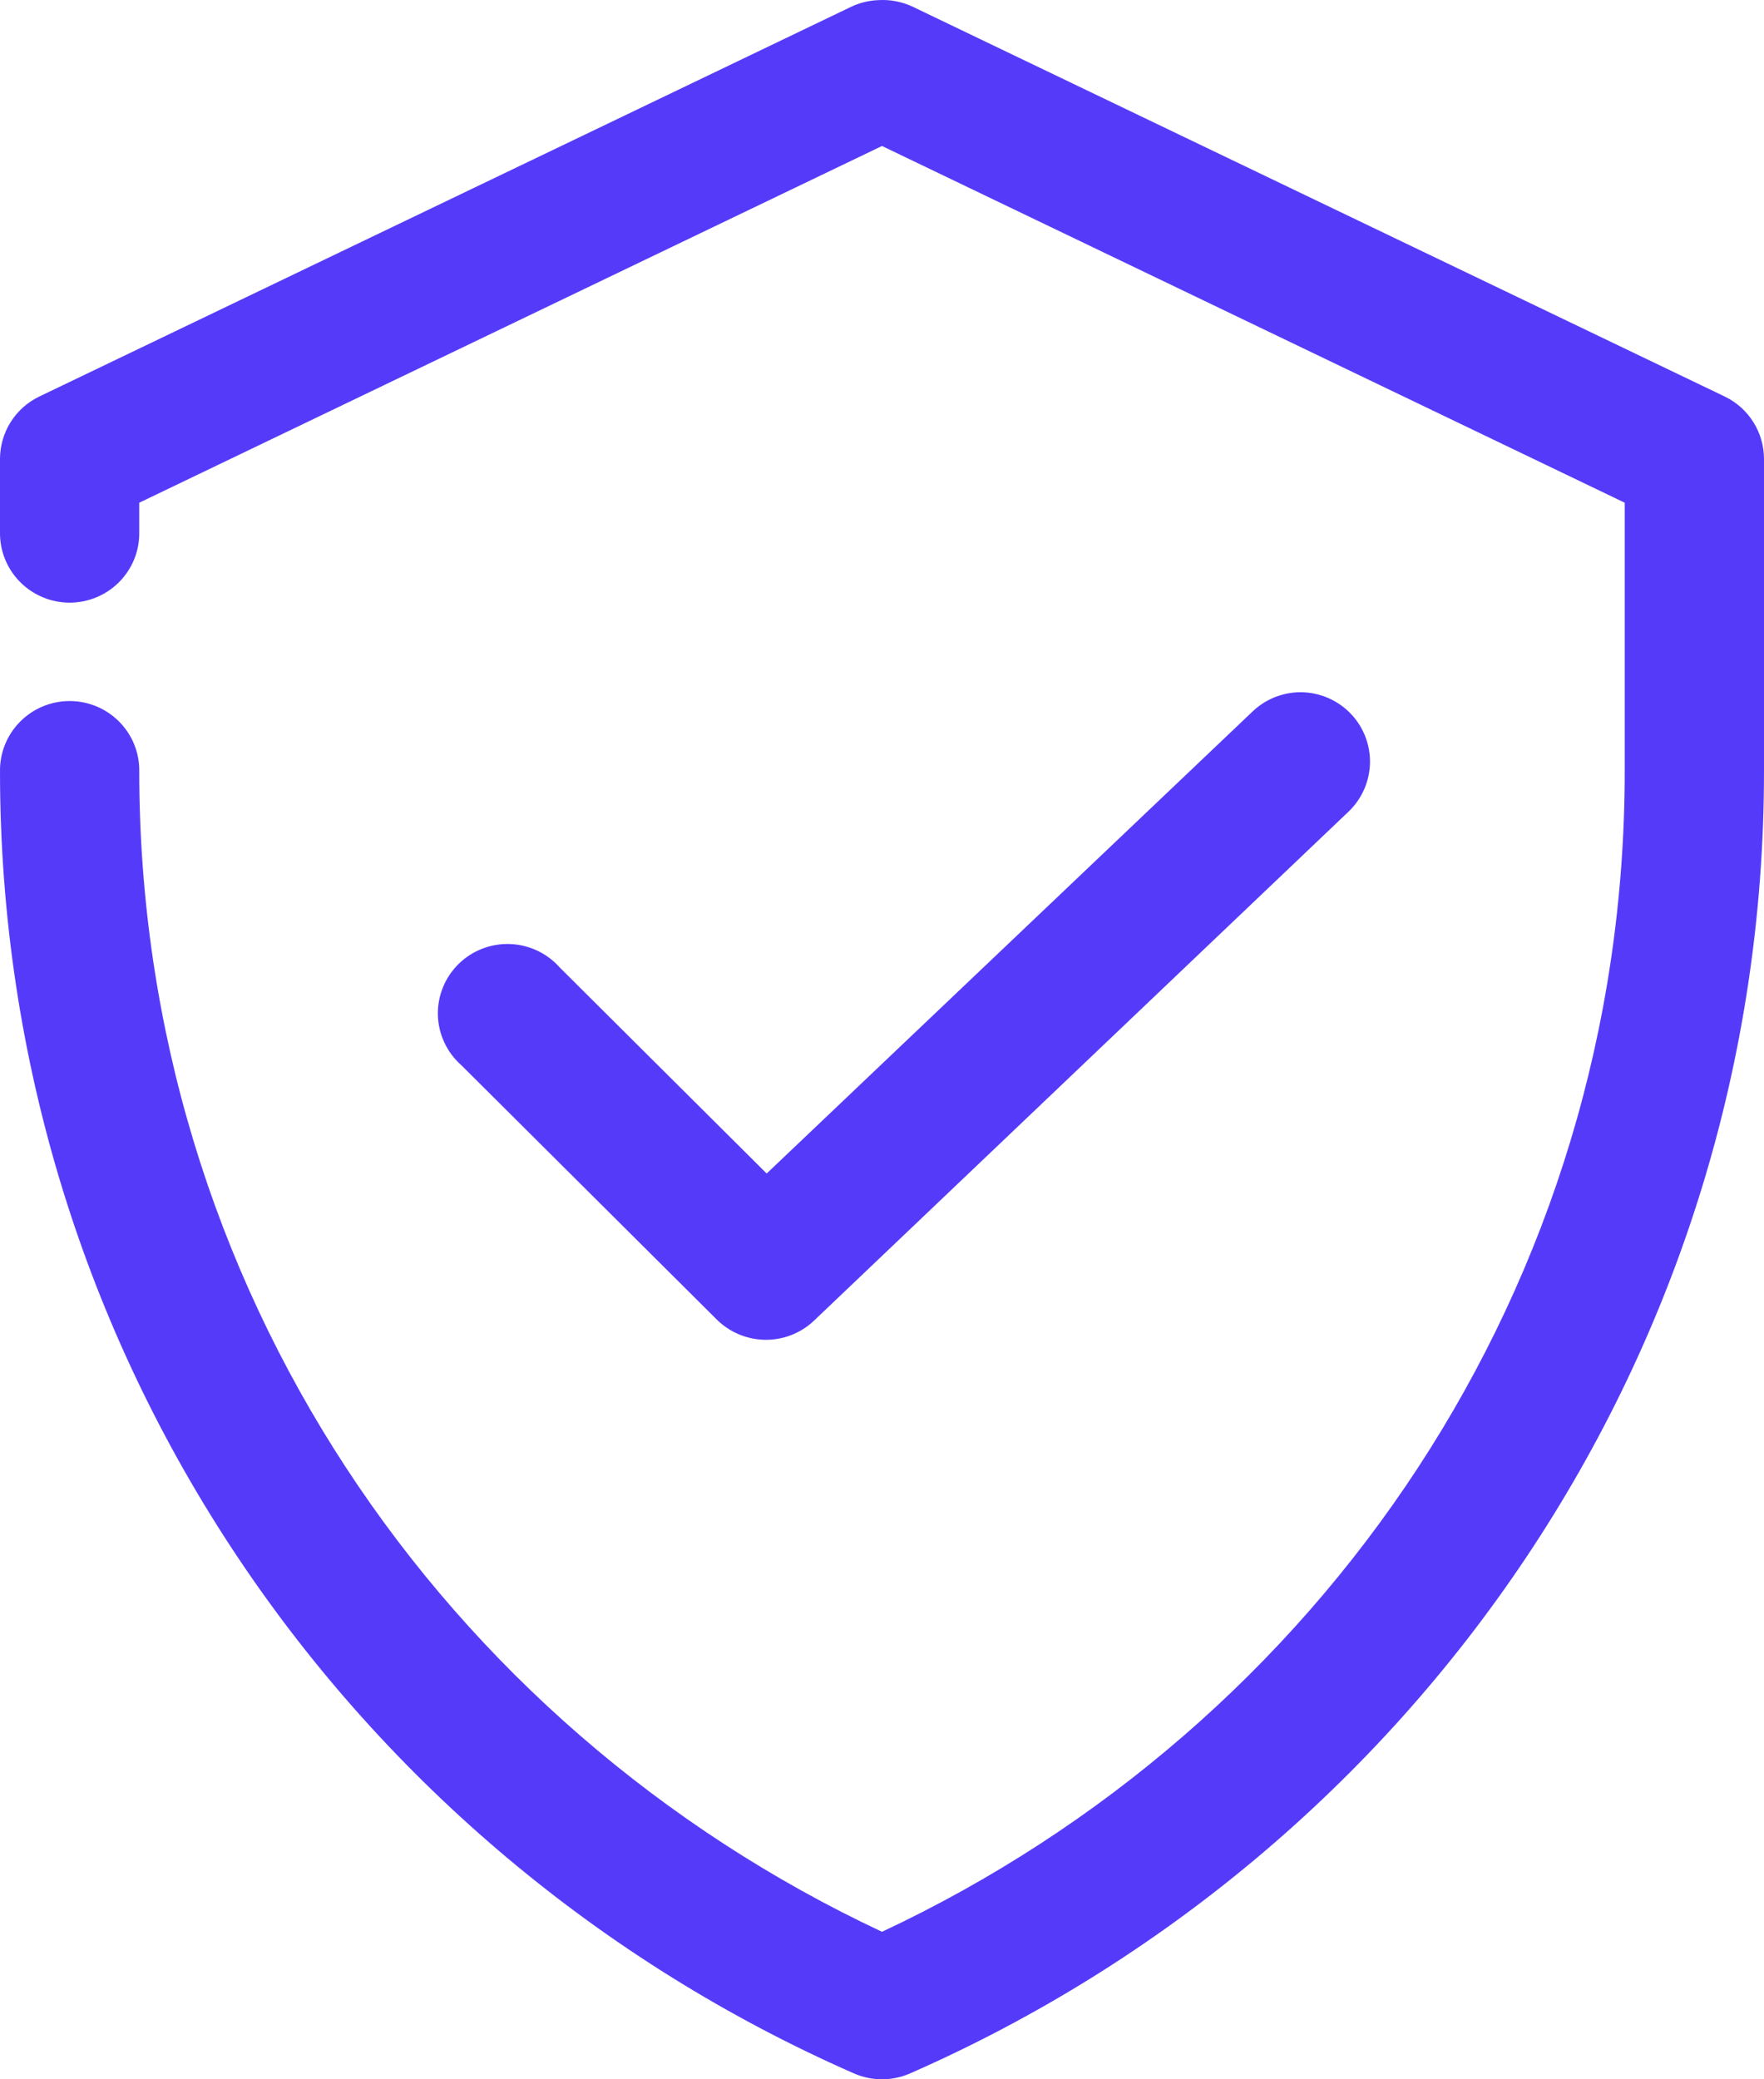 <svg width="56" height="66" viewBox="0 0 56 66" fill="none" xmlns="http://www.w3.org/2000/svg">
<path d="M27.885 0.004C27.59 0.015 27.3 0.085 27.032 0.21L1.244 12.588C0.872 12.768 0.558 13.048 0.339 13.396C0.119 13.745 0.002 14.148 0 14.559V16.897C-0.008 17.486 0.221 18.053 0.637 18.473C1.052 18.892 1.619 19.129 2.211 19.129C2.802 19.129 3.37 18.892 3.785 18.473C4.2 18.053 4.43 17.486 4.421 16.897V15.957L28 4.634L51.578 15.957V24.483C51.578 40.837 41.943 54.781 28 61.318C14.058 54.78 4.421 40.836 4.421 24.483C4.43 23.895 4.2 23.327 3.785 22.908C3.37 22.488 2.802 22.252 2.211 22.252C1.619 22.252 1.052 22.488 0.637 22.908C0.221 23.327 -0.008 23.895 0 24.483C0 42.952 11.107 58.786 27.102 65.81C27.674 66.063 28.326 66.063 28.898 65.81C44.894 58.787 56 42.952 56 24.483V14.559C55.998 14.148 55.881 13.745 55.661 13.397C55.442 13.048 55.128 12.768 54.757 12.588L28.968 0.21C28.63 0.052 28.258 -0.019 27.885 0.004L27.885 0.004ZM41.055 21.985C40.56 22.038 40.098 22.256 39.743 22.604L24.339 37.249L17.777 30.717C17.375 30.259 16.801 29.987 16.19 29.965C15.579 29.943 14.987 30.174 14.554 30.602C14.12 31.031 13.884 31.619 13.901 32.227C13.919 32.834 14.188 33.408 14.645 33.811L22.75 41.88C23.157 42.286 23.707 42.518 24.283 42.527C24.86 42.536 25.417 42.32 25.836 41.925L42.783 25.789C43.239 25.368 43.497 24.775 43.492 24.155C43.487 23.536 43.22 22.947 42.756 22.533C42.292 22.12 41.675 21.92 41.056 21.984L41.055 21.985Z" fill="#553BF9"/>
</svg>
